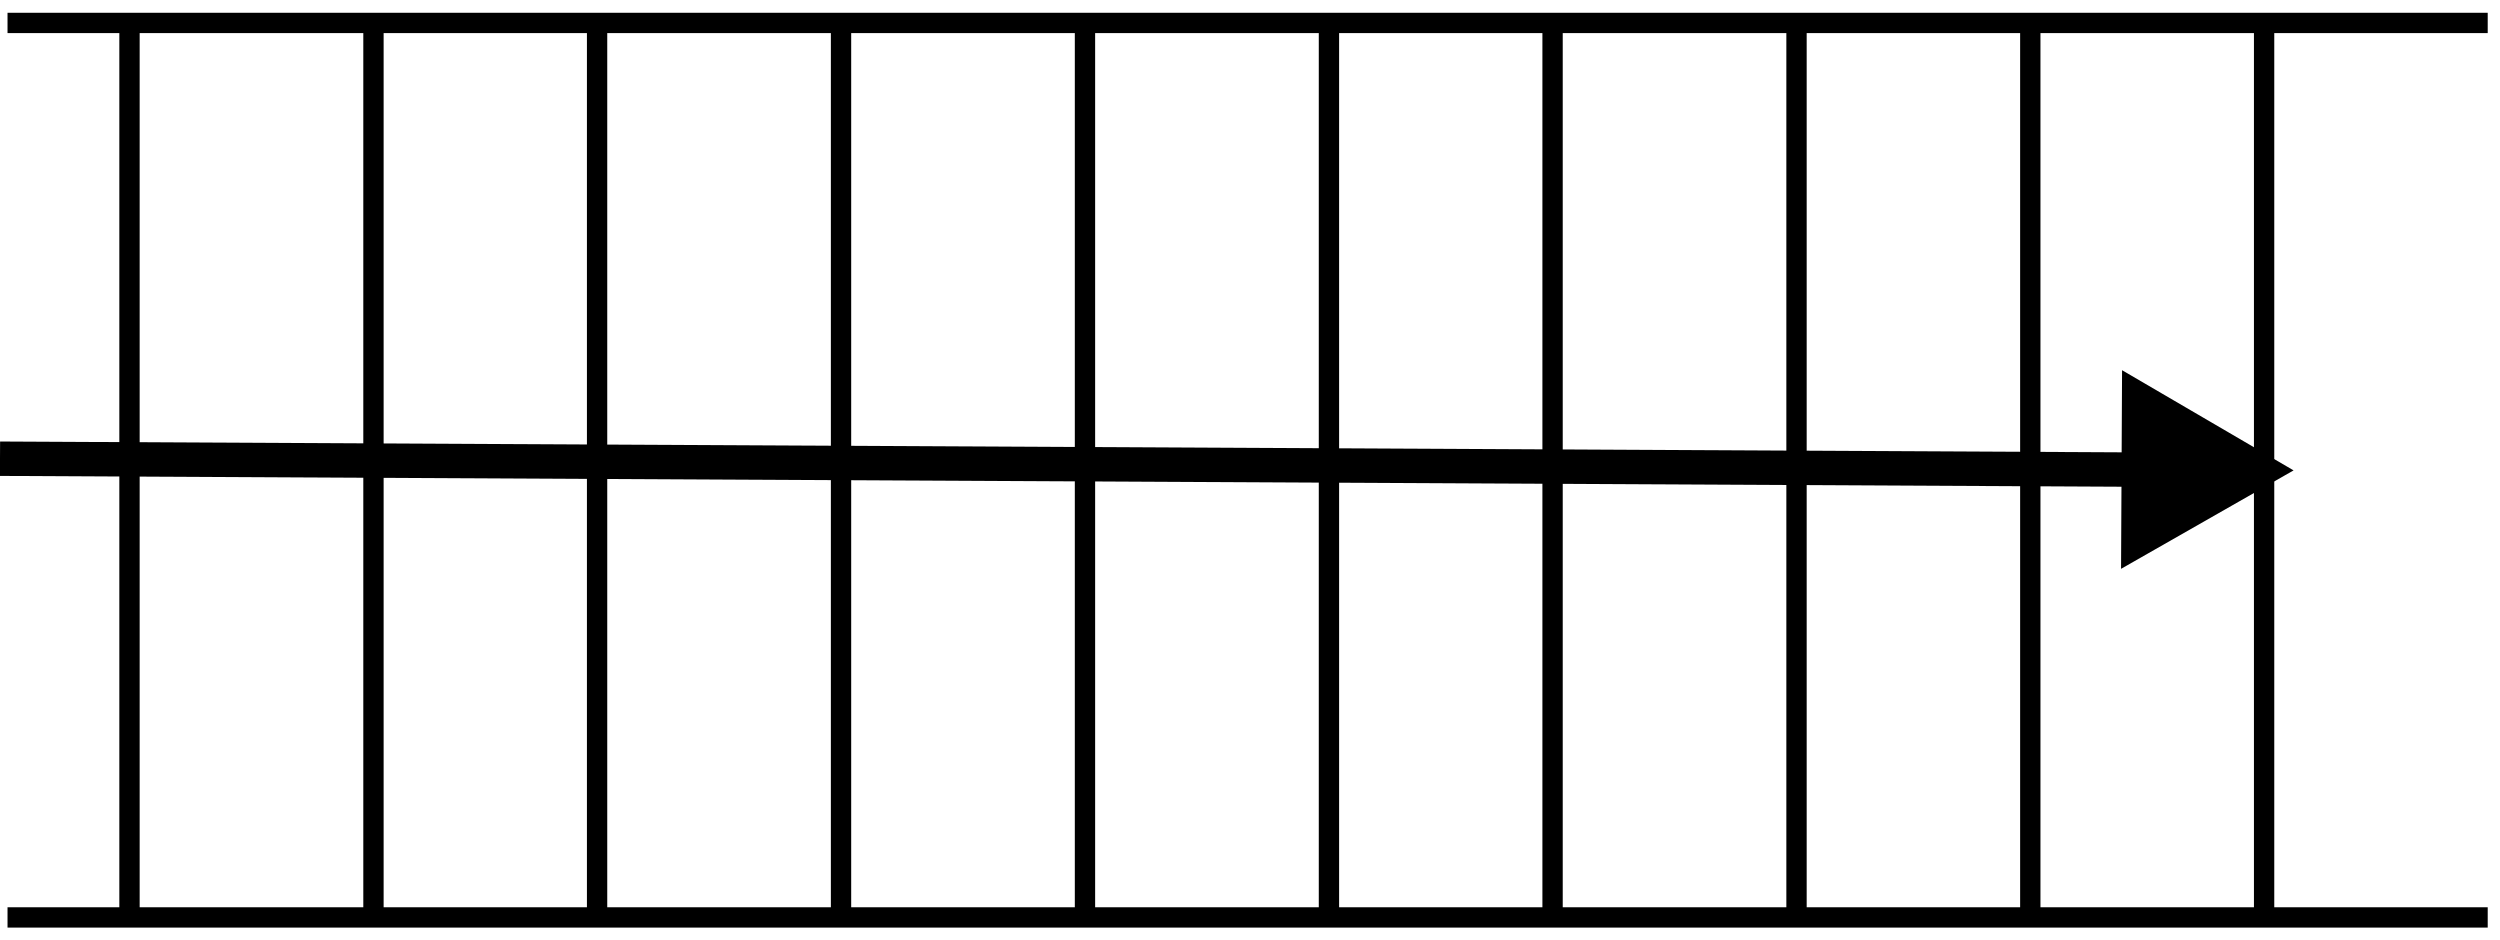 <svg width="109" height="41" viewBox="0 0 109 41" fill="none" xmlns="http://www.w3.org/2000/svg">
<path d="M0.328 1H5.646M108.464 1H98.715M98.715 1V40M98.715 1H88.521M98.715 40H88.521M98.715 40H108.464M0.328 40H5.646M5.646 40V1M5.646 40H16.283M5.646 1H16.283M16.283 1V40M16.283 1H26.033M16.283 40H26.033M26.033 1V40M26.033 1H36.669M26.033 40H36.669M36.669 1V40M36.669 1H47.305M36.669 40H47.305M47.305 1V40M47.305 1H57.942M47.305 40H57.942M57.942 1V40M57.942 1H67.692M57.942 40H67.692M67.692 1V40M67.692 1H78.328M67.692 40H78.328M78.328 1V40M78.328 1H88.521M78.328 40H88.521M88.521 1V40" stroke="black" stroke-width="0.886"/>
<path d="M100 20.509L92.522 16.141L92.478 24.801L100 20.509ZM0 20L-0.004 20.75L93.246 21.225L93.25 20.475L93.254 19.725L0.004 19.25L0 20Z" fill="black"/>
</svg>

